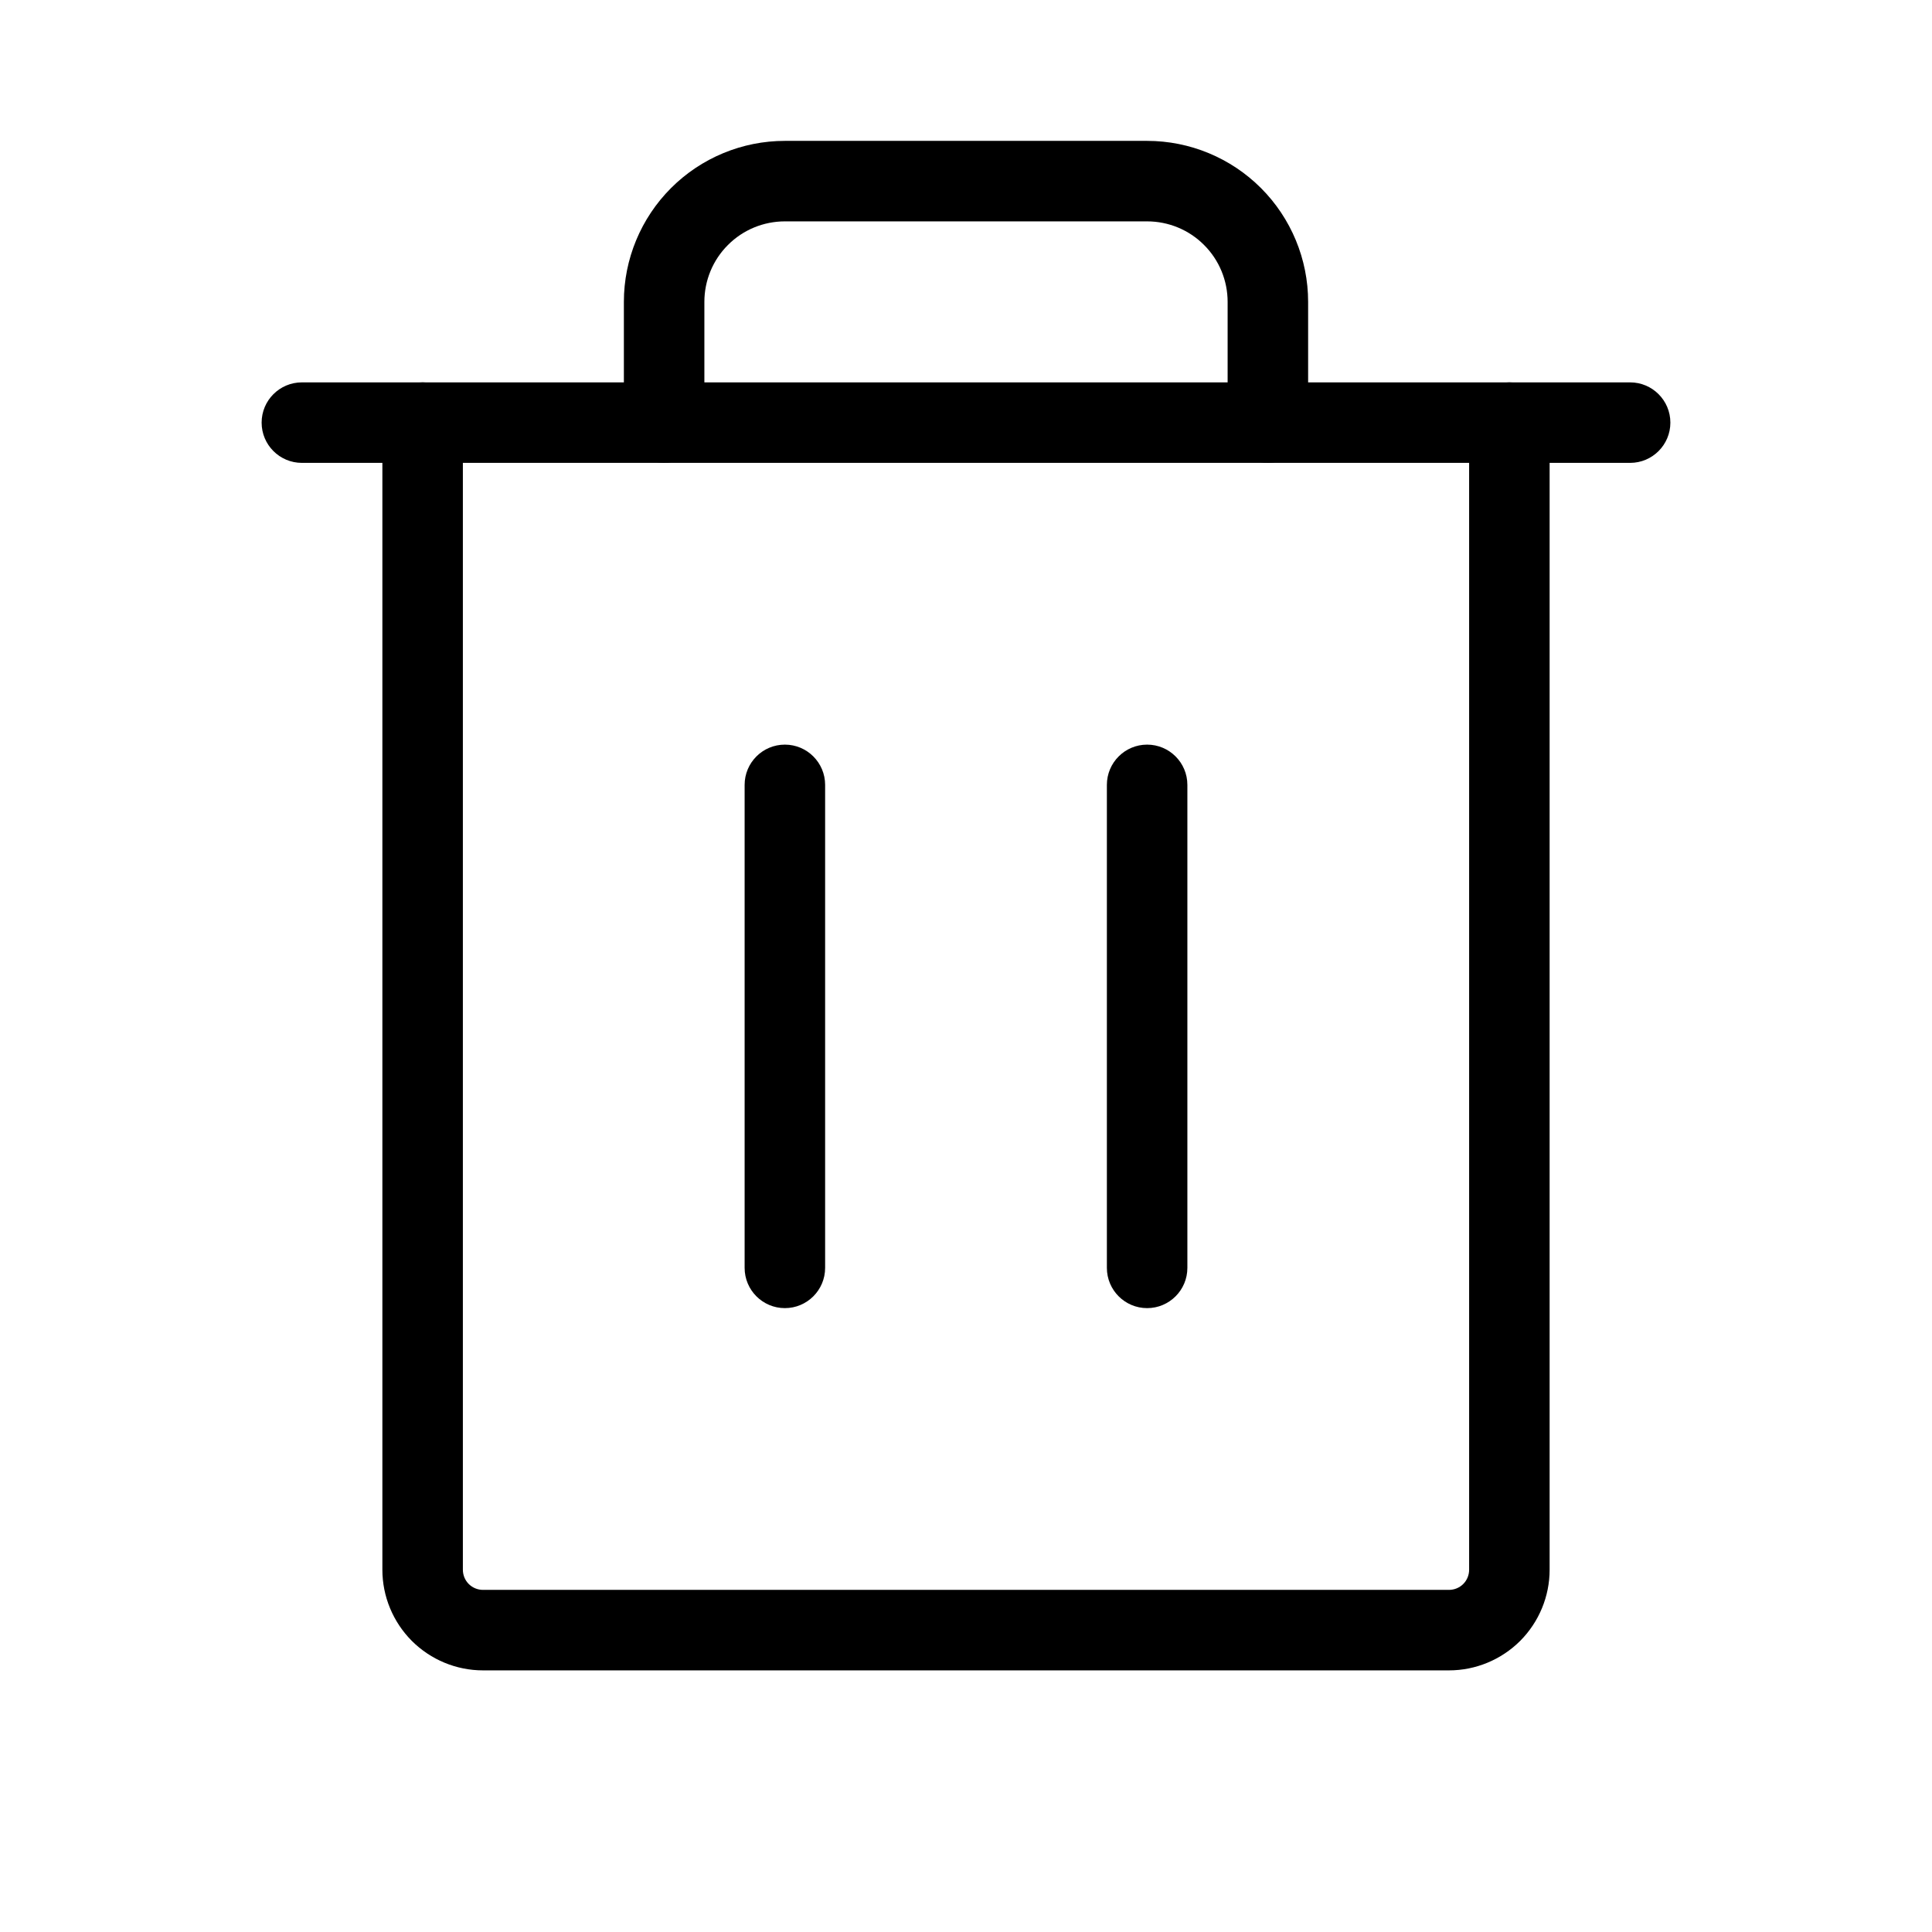<svg width="24" height="24" viewBox="0 0 24 24" fill="none" xmlns="http://www.w3.org/2000/svg">
<path fill-rule="evenodd" clip-rule="evenodd" d="M3.75 4.75L20.25 4.75C20.526 4.75 20.75 4.974 20.75 5.25C20.75 5.526 20.526 5.75 20.25 5.75L3.75 5.75C3.474 5.75 3.25 5.526 3.25 5.25C3.25 4.974 3.474 4.75 3.75 4.75Z" fill="black"/>
<path fill-rule="evenodd" clip-rule="evenodd" d="M9.75 9.25C10.026 9.25 10.25 9.474 10.25 9.75V15.75C10.25 16.026 10.026 16.25 9.75 16.25C9.474 16.25 9.25 16.026 9.25 15.75V9.75C9.25 9.474 9.474 9.25 9.75 9.25Z" fill="black"/>
<path fill-rule="evenodd" clip-rule="evenodd" d="M14.25 9.25C14.526 9.25 14.75 9.474 14.75 9.75V15.75C14.75 16.026 14.526 16.25 14.25 16.25C13.974 16.25 13.75 16.026 13.75 15.75V9.75C13.75 9.474 13.974 9.25 14.25 9.25Z" fill="black"/>
<path fill-rule="evenodd" clip-rule="evenodd" d="M5.25 4.75C5.526 4.75 5.75 4.974 5.75 5.25V19.5C5.75 19.566 5.776 19.63 5.823 19.677C5.87 19.724 5.934 19.75 6 19.75H18C18.066 19.75 18.13 19.724 18.177 19.677C18.224 19.63 18.25 19.566 18.25 19.5V5.25C18.25 4.974 18.474 4.75 18.75 4.75C19.026 4.75 19.25 4.974 19.25 5.25V19.5C19.25 19.831 19.118 20.149 18.884 20.384C18.649 20.618 18.331 20.75 18 20.75H6C5.668 20.75 5.351 20.618 5.116 20.384C4.882 20.149 4.75 19.831 4.75 19.5V5.25C4.75 4.974 4.974 4.75 5.25 4.75Z" fill="black"/>
<path fill-rule="evenodd" clip-rule="evenodd" d="M8.336 2.336C8.711 1.961 9.22 1.75 9.75 1.75H14.25C14.78 1.75 15.289 1.961 15.664 2.336C16.039 2.711 16.25 3.22 16.25 3.75V5.25C16.25 5.526 16.026 5.75 15.75 5.75C15.474 5.75 15.25 5.526 15.25 5.25V3.75C15.25 3.485 15.145 3.23 14.957 3.043C14.77 2.855 14.515 2.75 14.25 2.75H9.75C9.485 2.75 9.23 2.855 9.043 3.043C8.855 3.23 8.75 3.485 8.75 3.75V5.25C8.75 5.526 8.526 5.75 8.25 5.75C7.974 5.75 7.75 5.526 7.75 5.25V3.75C7.75 3.22 7.961 2.711 8.336 2.336Z" fill="black"/>
</svg>
